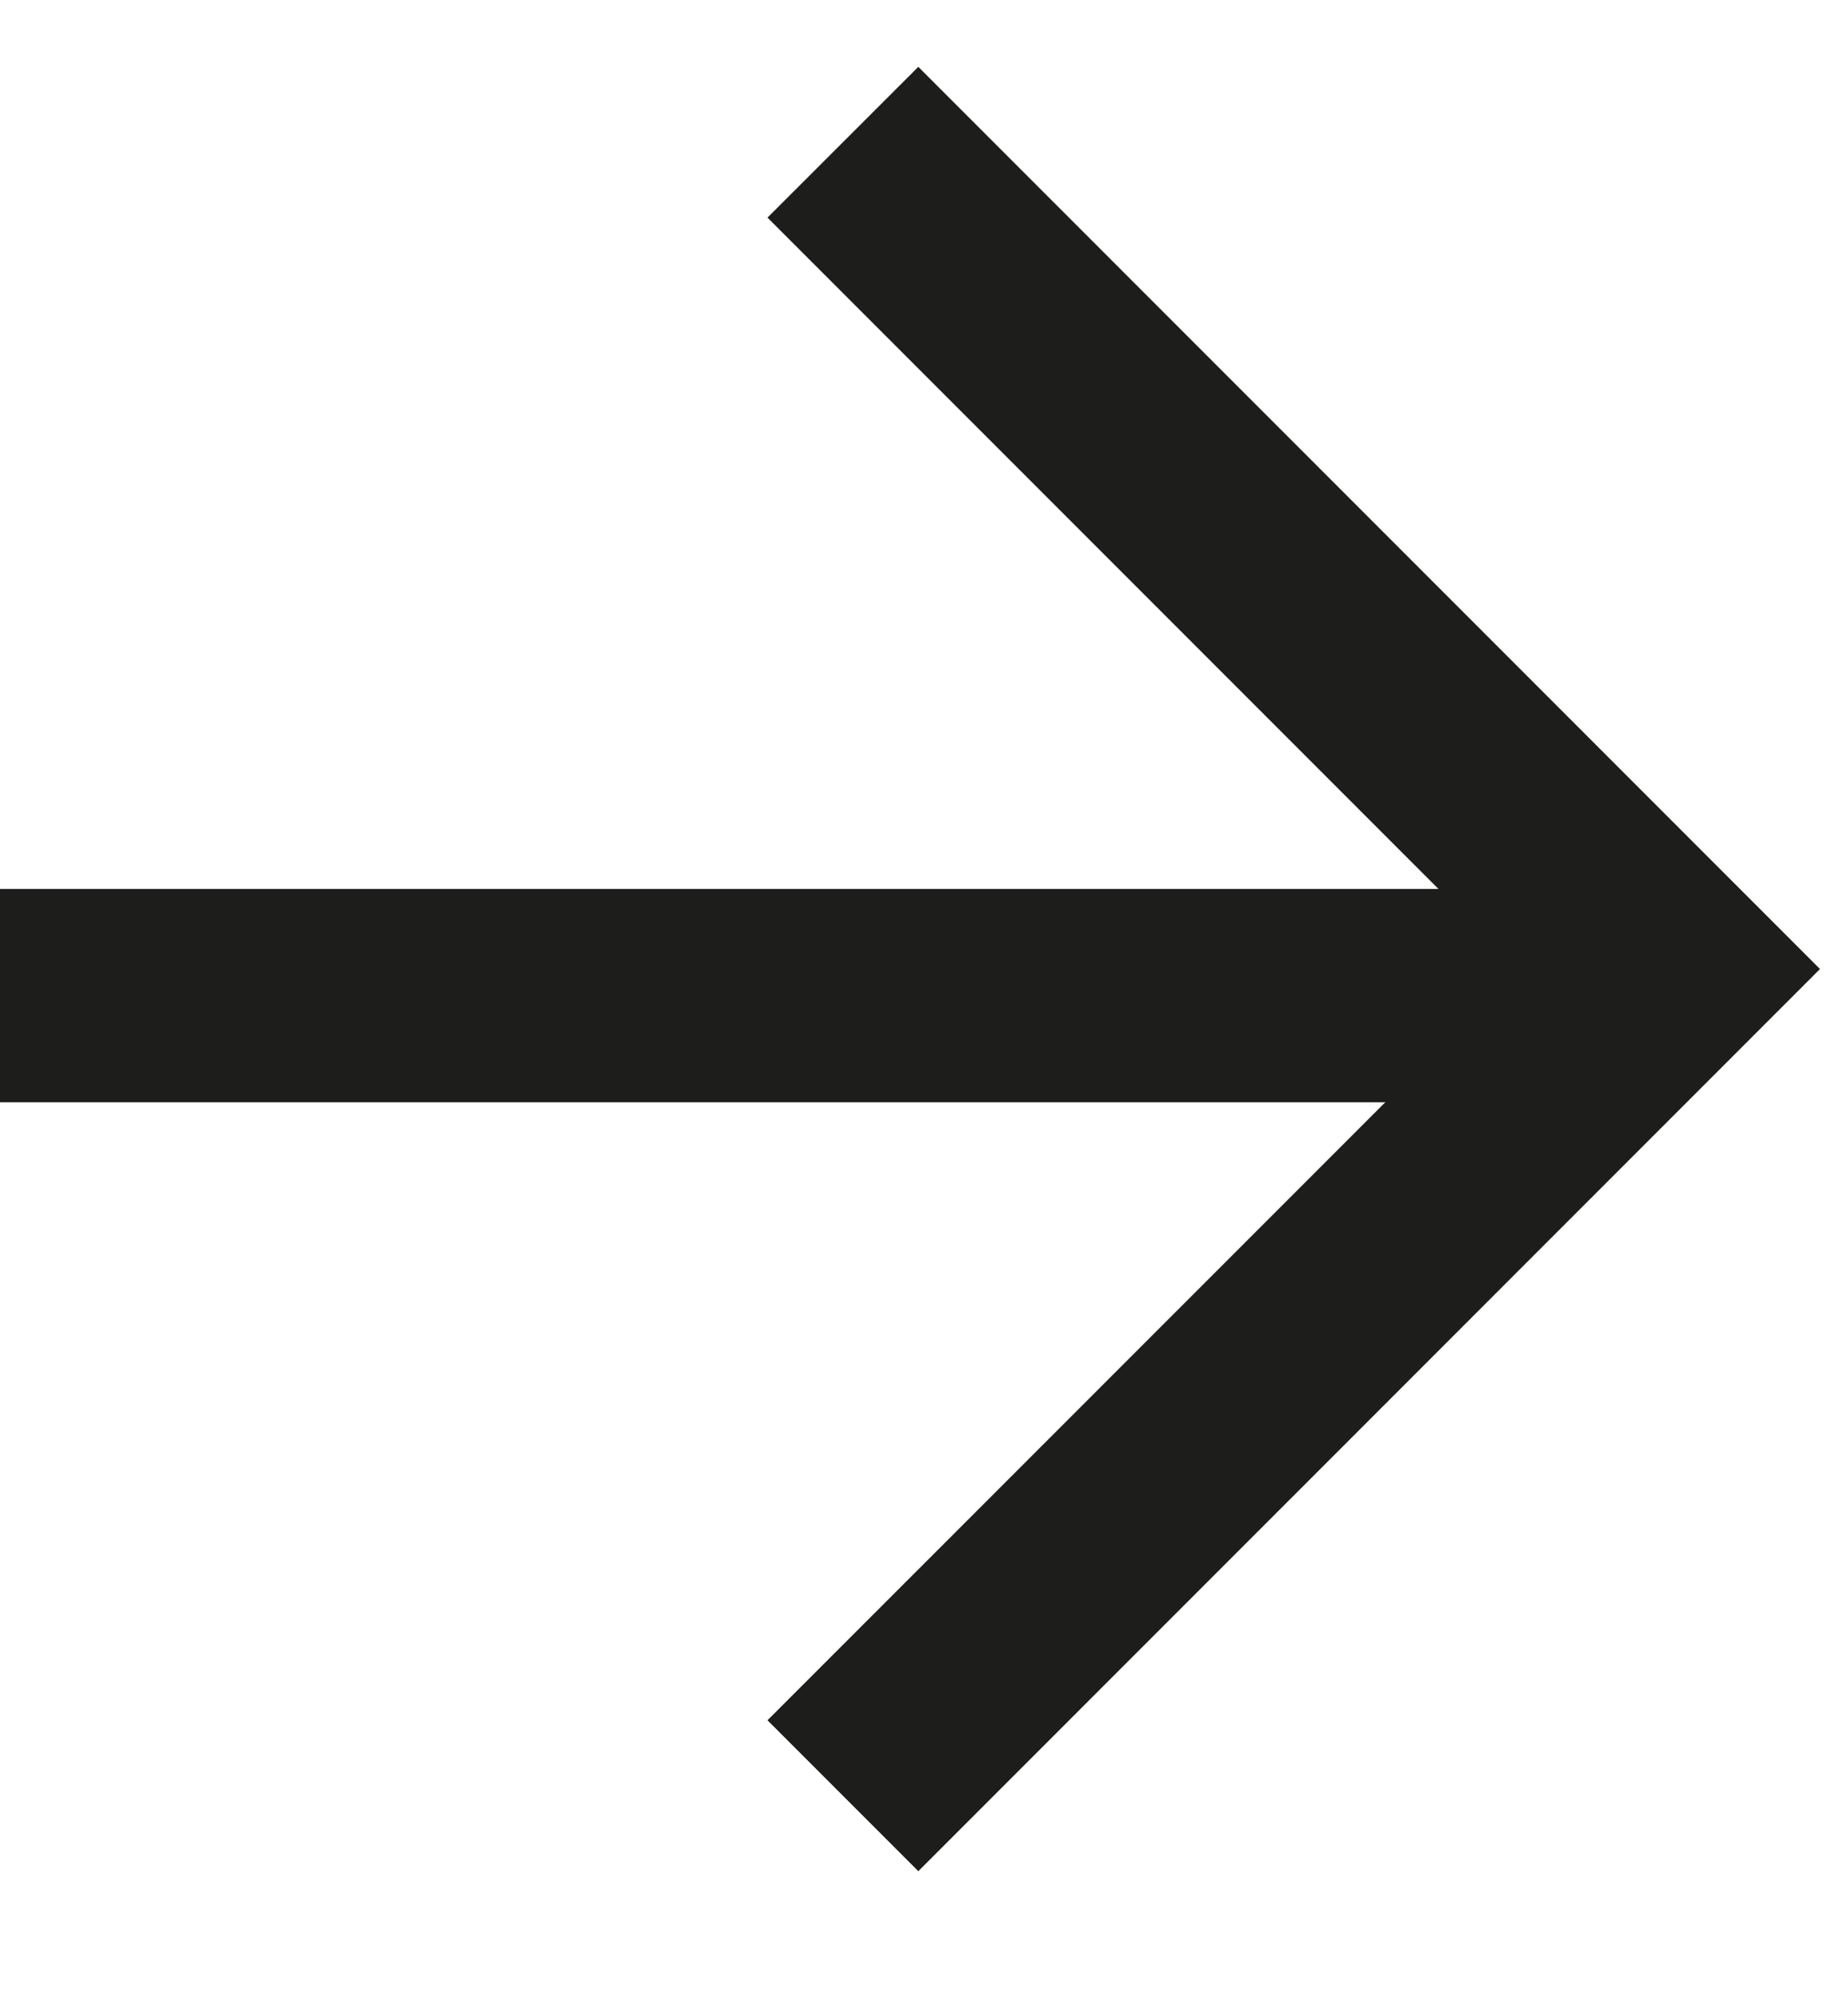 <?xml version="1.0" encoding="UTF-8"?>
<svg width="13px" height="14px" viewBox="0 0 13 14" version="1.1" xmlns="http://www.w3.org/2000/svg" xmlns:xlink="http://www.w3.org/1999/xlink">
    <title>arrow-right</title>
    <g id="Page-1" stroke="none" stroke-width="1" fill="none" fill-rule="evenodd">
        <g id="arrow-right" transform="translate(0, 1)" fill="#1D1D1B" fill-rule="nonzero">
            <polygon id="Path" points="11.743 5.25 11.743 6.75 0 6.75 0 5.25"></polygon>
            <polygon id="Path" points="5.399 0.53 6.46 -0.53 12.803 5.813 6.46 12.156 5.399 11.095 10.682 5.813"></polygon>
        </g>
    </g>
</svg>